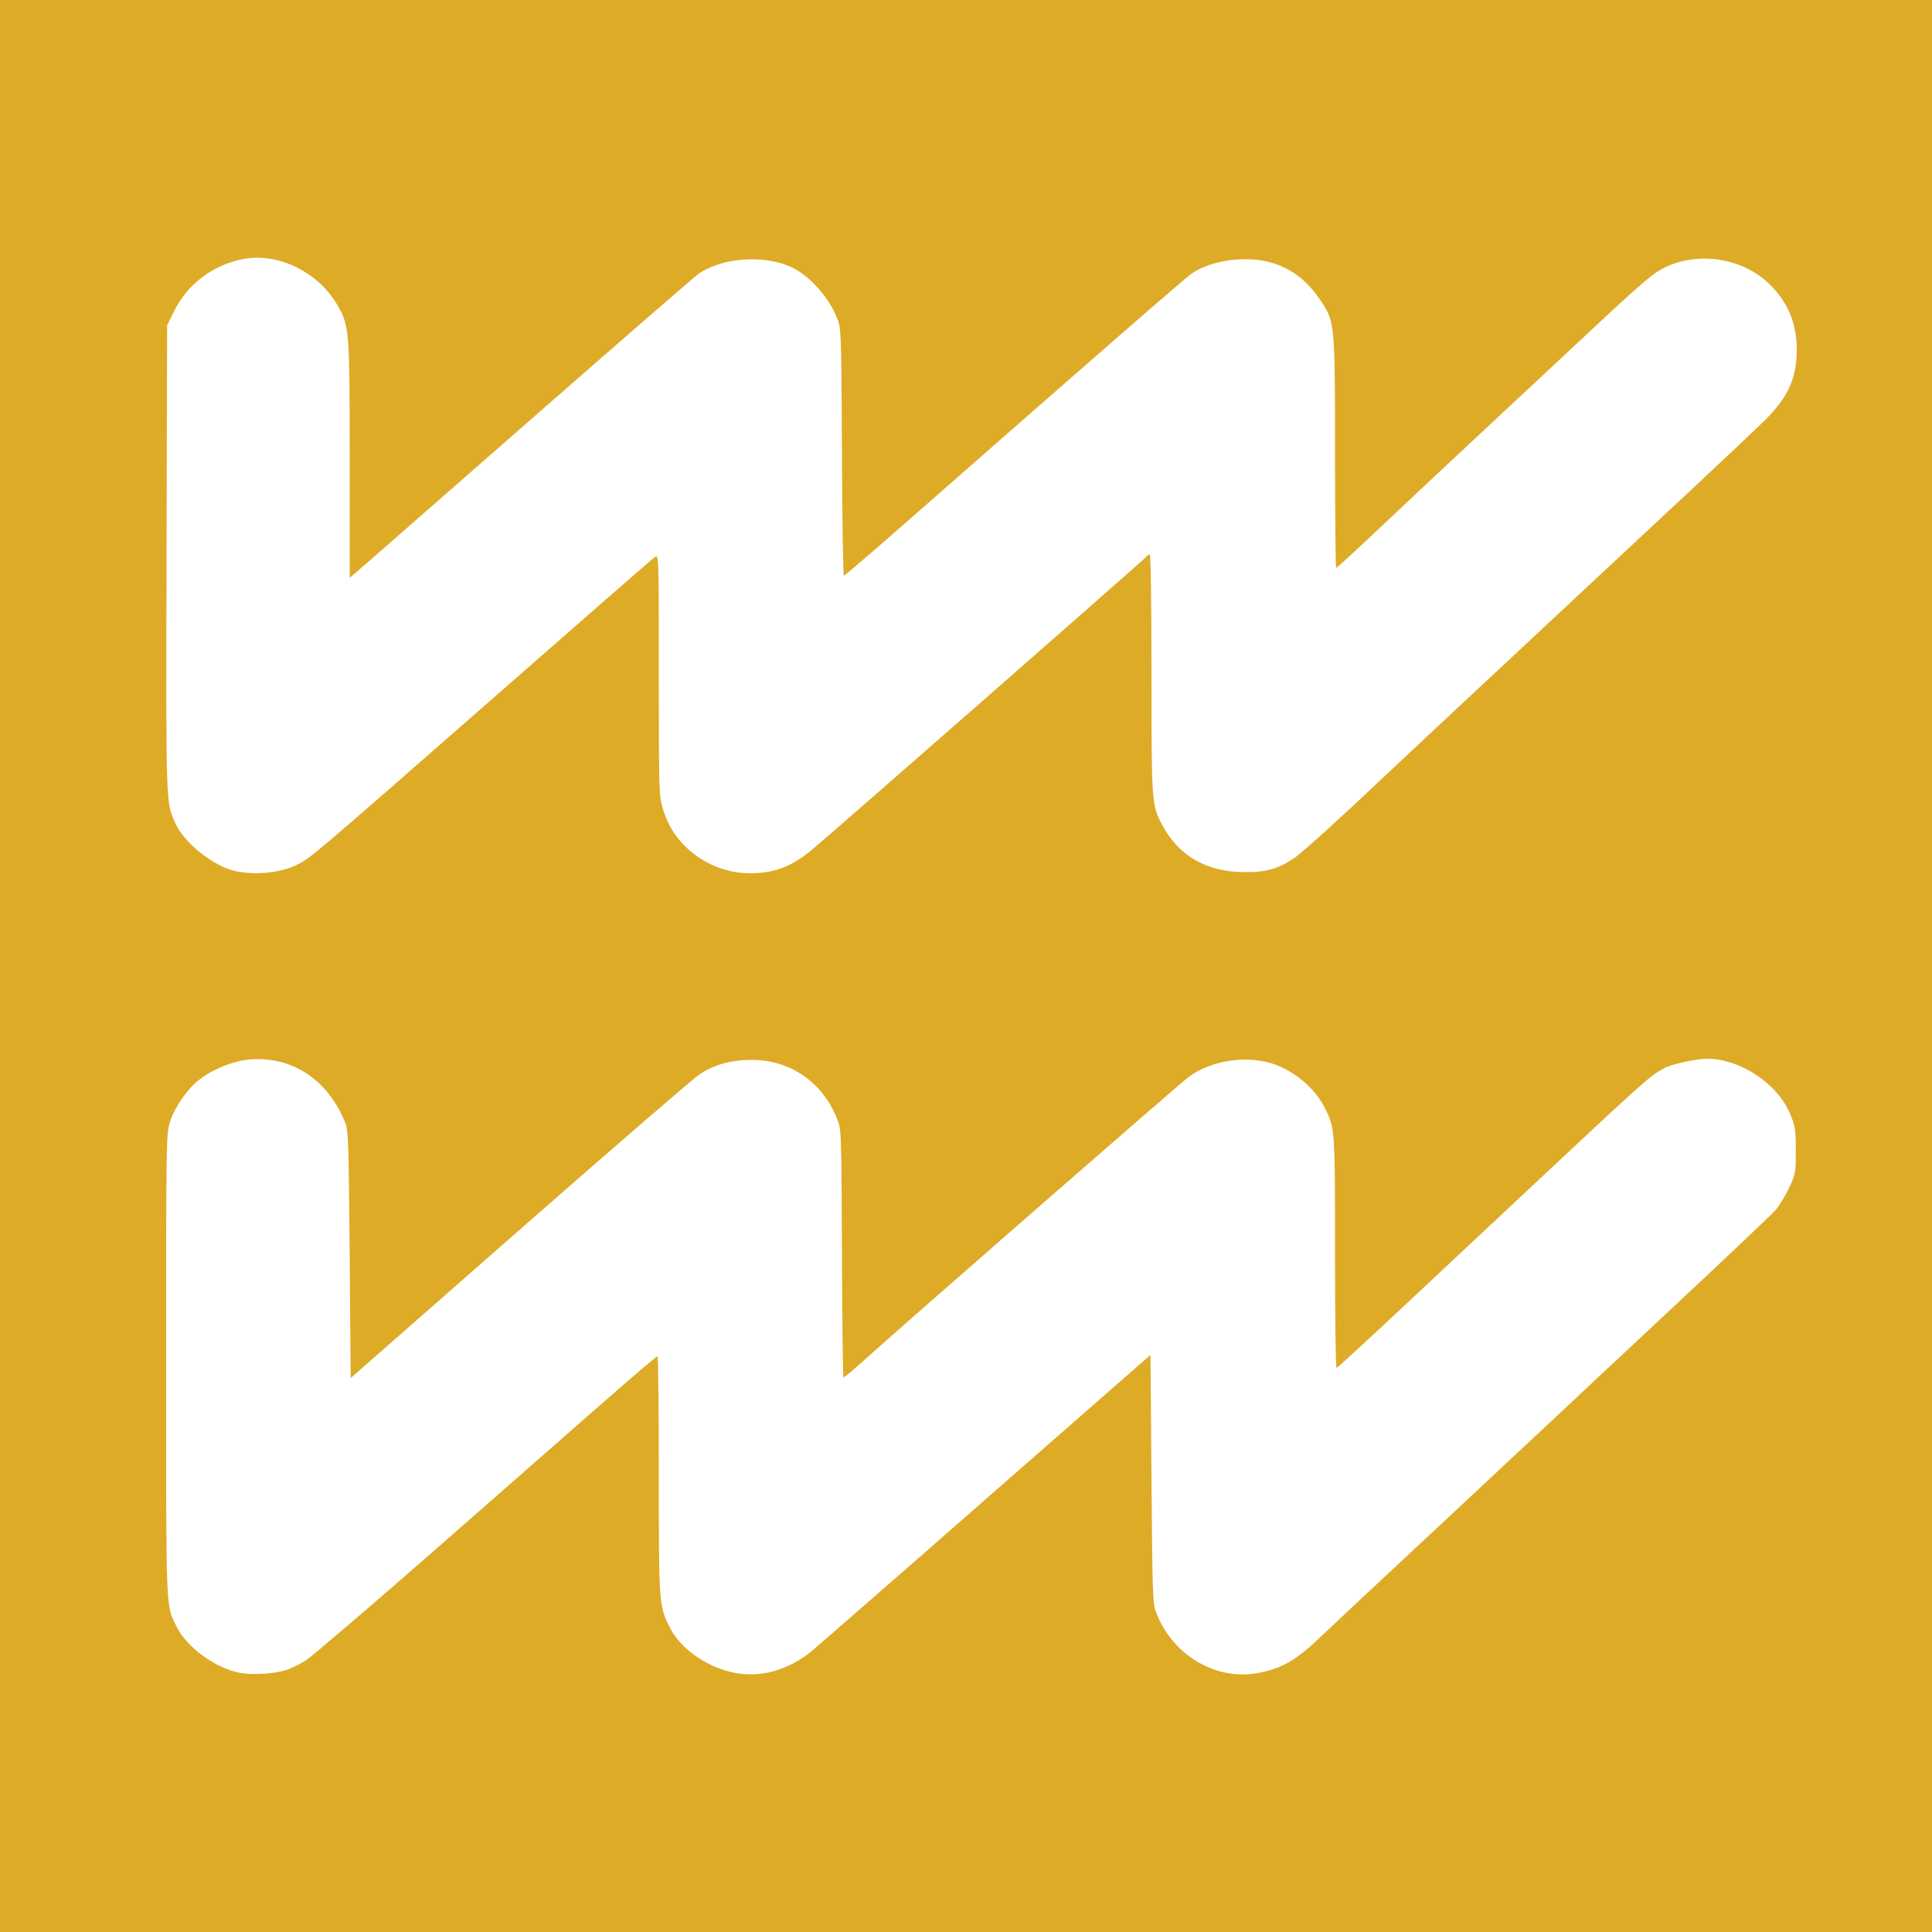 <svg class="img-fluid" id="outputsvg" xmlns="http://www.w3.org/2000/svg" style="transform: none; transform-origin: 50% 50%; cursor: move; max-height: none;" width="1000" height="1000" viewBox="0 0 10000 10000"><rect x="0" y="0" width="10000" height="10000" fill="#333333" stroke="none"/><g id="lkdLZp8yjBbPyCgjzDMzv3" fill="rgb(222,171,39)" style="transform: none;"><g><path id="pyszVJ6jT" d="M0 5000 l0 -5000 5000 0 5000 0 0 5000 0 5000 -5000 0 -5000 0 0 -5000z m1445 3614 c28 -7 78 -31 110 -52 33 -21 335 -279 670 -573 1260 -1105 1136 -999 1178 -999 l37 0 0 616 c0 669 1 676 57 788 75 148 283 259 438 235 71 -12 148 -45 208 -91 24 -18 434 -375 911 -793 741 -649 873 -760 902 -763 l34 -3 0 623 c0 666 1 671 51 774 39 79 131 169 213 209 98 48 160 59 246 41 108 -23 181 -66 294 -174 34 -32 333 -312 666 -622 333 -311 607 -567 610 -570 3 -3 241 -227 530 -496 289 -270 540 -508 559 -529 19 -22 50 -73 70 -114 33 -70 36 -83 36 -166 -1 -76 -5 -100 -30 -159 -55 -132 -197 -245 -346 -275 -46 -10 -70 -9 -135 5 -145 29 -94 -12 -854 699 -1034 968 -941 885 -982 885 l-38 0 0 -598 c0 -521 -2 -605 -16 -653 -36 -119 -95 -201 -194 -268 -154 -102 -344 -96 -493 17 -54 42 -1472 1279 -1693 1479 -70 62 -87 73 -118 73 l-35 0 -3 -642 c-3 -642 -3 -643 -26 -699 -71 -176 -241 -300 -410 -301 -78 -1 -173 28 -240 72 -32 21 -450 382 -930 804 -791 694 -877 766 -908 766 l-34 0 0 -604 c0 -368 -4 -624 -10 -657 -44 -232 -286 -419 -492 -380 -64 11 -164 59 -222 104 -59 47 -123 141 -146 214 -20 64 -20 91 -20 1232 0 1276 -3 1206 57 1326 69 134 273 254 408 238 22 -3 63 -11 90 -19z m-33 -4135 c71 -15 133 -48 211 -111 35 -29 424 -368 863 -753 963 -845 881 -775 921 -775 l33 0 0 624 c0 604 1 626 21 692 38 125 123 225 240 284 158 80 313 58 466 -67 87 -71 1730 -1511 1738 -1523 3 -5 24 -10 46 -10 l39 0 0 618 c0 673 1 680 57 785 59 107 145 179 261 218 127 42 249 25 363 -51 38 -25 273 -239 494 -449 39 -37 342 -321 675 -631 333 -311 611 -570 618 -577 7 -7 140 -131 295 -275 444 -414 468 -441 503 -572 62 -232 -116 -485 -372 -529 -112 -19 -228 16 -331 99 -26 21 -181 163 -343 314 -162 152 -405 379 -540 505 -135 126 -352 329 -482 452 -217 205 -240 223 -272 223 l-36 0 0 -595 c0 -683 0 -679 -79 -796 -77 -113 -174 -178 -300 -201 -103 -19 -236 15 -325 85 -37 29 -659 571 -1461 1275 -286 251 -313 272 -347 272 l-37 0 -3 -637 c-3 -594 -4 -641 -22 -688 -40 -108 -137 -220 -231 -268 -131 -66 -307 -54 -429 30 -22 16 -391 336 -820 712 -430 376 -827 723 -883 772 -80 71 -108 89 -132 89 l-31 0 0 -607 c0 -672 -2 -697 -62 -801 -93 -164 -291 -270 -445 -238 -147 32 -274 130 -341 265 l-37 75 -3 1175 c-3 1247 -4 1231 44 1339 31 71 131 170 213 211 96 49 169 60 263 40z"></path></g></g><g id="l39EJYlqw7jG4fjLPY5nfDP" fill="rgb(255,255,255)" style="transform: none;"><g><path id="pTewT2s2S" d="M1230 8656 c-123 -28 -262 -131 -313 -231 -60 -120 -57 -47 -57 -1356 0 -1171 0 -1198 20 -1262 23 -74 87 -167 147 -215 72 -57 179 -101 263 -108 222 -19 408 104 498 330 15 36 17 119 22 680 l5 639 875 -768 c481 -422 900 -784 932 -805 76 -50 163 -74 268 -74 200 0 366 114 442 303 23 56 23 57 26 699 1 353 5 642 8 642 4 0 43 -33 88 -73 221 -200 1639 -1437 1694 -1479 114 -87 291 -117 434 -74 110 33 222 126 273 226 55 109 55 105 55 752 0 329 3 598 8 598 4 0 136 -121 293 -268 157 -147 454 -424 659 -617 661 -619 666 -623 745 -667 34 -19 167 -48 219 -48 173 0 365 127 432 286 26 63 29 79 29 189 0 117 -1 122 -36 196 -20 41 -51 92 -70 114 -19 21 -270 259 -559 529 -289 269 -527 493 -530 496 -3 3 -277 259 -610 570 -333 310 -633 591 -667 624 -119 113 -198 157 -322 177 -215 36 -436 -99 -517 -316 -18 -46 -19 -97 -24 -691 l-5 -641 -850 744 c-467 410 -875 765 -905 790 -124 101 -272 140 -410 109 -140 -32 -269 -125 -323 -232 -56 -112 -57 -119 -57 -788 0 -339 -3 -616 -7 -616 -5 0 -127 104 -273 232 -146 128 -539 473 -875 767 -335 294 -637 551 -669 573 -33 21 -81 45 -108 53 -71 21 -184 26 -248 11z"></path><path id="pH0P2s3Gj" d="M1224 4510 c-116 -23 -271 -146 -318 -252 -48 -108 -47 -91 -44 -1369 l3 -1205 37 -75 c69 -140 202 -239 360 -269 181 -33 388 70 486 242 60 104 62 129 62 801 l0 608 103 -89 c56 -49 453 -397 883 -773 429 -376 798 -696 820 -712 127 -87 350 -100 489 -30 94 48 191 160 231 268 18 47 19 94 22 688 1 350 6 637 10 637 4 0 147 -123 317 -272 1013 -889 1447 -1267 1482 -1291 59 -41 148 -69 238 -74 184 -12 324 56 426 206 79 117 79 113 79 796 0 327 3 595 6 595 3 0 112 -100 242 -223 130 -123 347 -326 482 -452 135 -126 378 -353 540 -504 328 -307 375 -347 440 -378 177 -84 404 -46 541 90 94 93 139 201 139 337 0 145 -44 244 -160 360 -41 41 -202 193 -357 338 -155 144 -288 268 -295 275 -7 7 -285 266 -618 577 -333 310 -636 594 -675 631 -221 210 -456 424 -494 449 -85 57 -146 75 -256 74 -197 0 -341 -81 -428 -241 -56 -105 -57 -112 -57 -785 0 -380 -4 -618 -9 -618 -6 0 -13 5 -16 10 -8 12 -1651 1452 -1738 1523 -71 58 -135 91 -205 106 -157 33 -312 -8 -429 -113 -65 -59 -106 -123 -132 -210 -20 -66 -21 -88 -21 -693 0 -619 0 -624 -20 -610 -11 7 -391 339 -846 738 -911 798 -936 820 -1003 853 -84 43 -211 57 -317 36z"></path></g></g></svg>